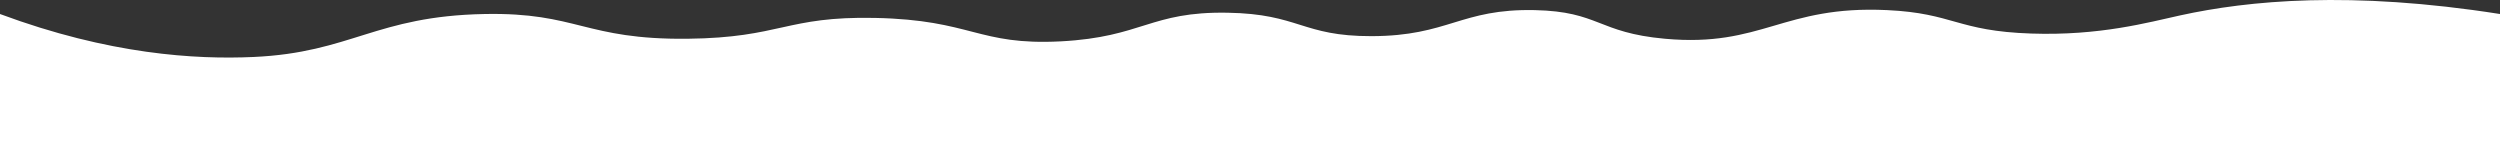 <svg xmlns="http://www.w3.org/2000/svg" width="1920" height="124.603" viewBox="0 0 1920 124.603">
  <rect x="0" y="0" width="1920" height="124.603" fill="#333333" stroke="none"/>
  <path id="footersvg" d="M1674.667,11.76c-25.067,5.5-62.133,15.8-114.667,14-57.067-1.9-59.6-15.6-110.667-18-80.133-3.8-96,28.8-170.667,22-51.867-4.7-50.267-20.9-100-22-56.933-1.2-66.133,19.9-125.333,20-53.6.1-55.333-17.1-110.667-18-59.333-1-65.067,18.7-128,22-63.867,3.3-68-16.5-142.667-18-68.667-1.4-72,15.2-144,16-79.067.8-84.533-20.4-155.867-19-83.733,1.6-102.4,29.6-177.467,33C150.4,45.76,84,41.96,0,10.76V124.6H1920V10.76C1805.067-7.34,1726.4.46,1674.667,11.76Z" transform="translate(0 0.003)" fill="#fff"/>
</svg>
